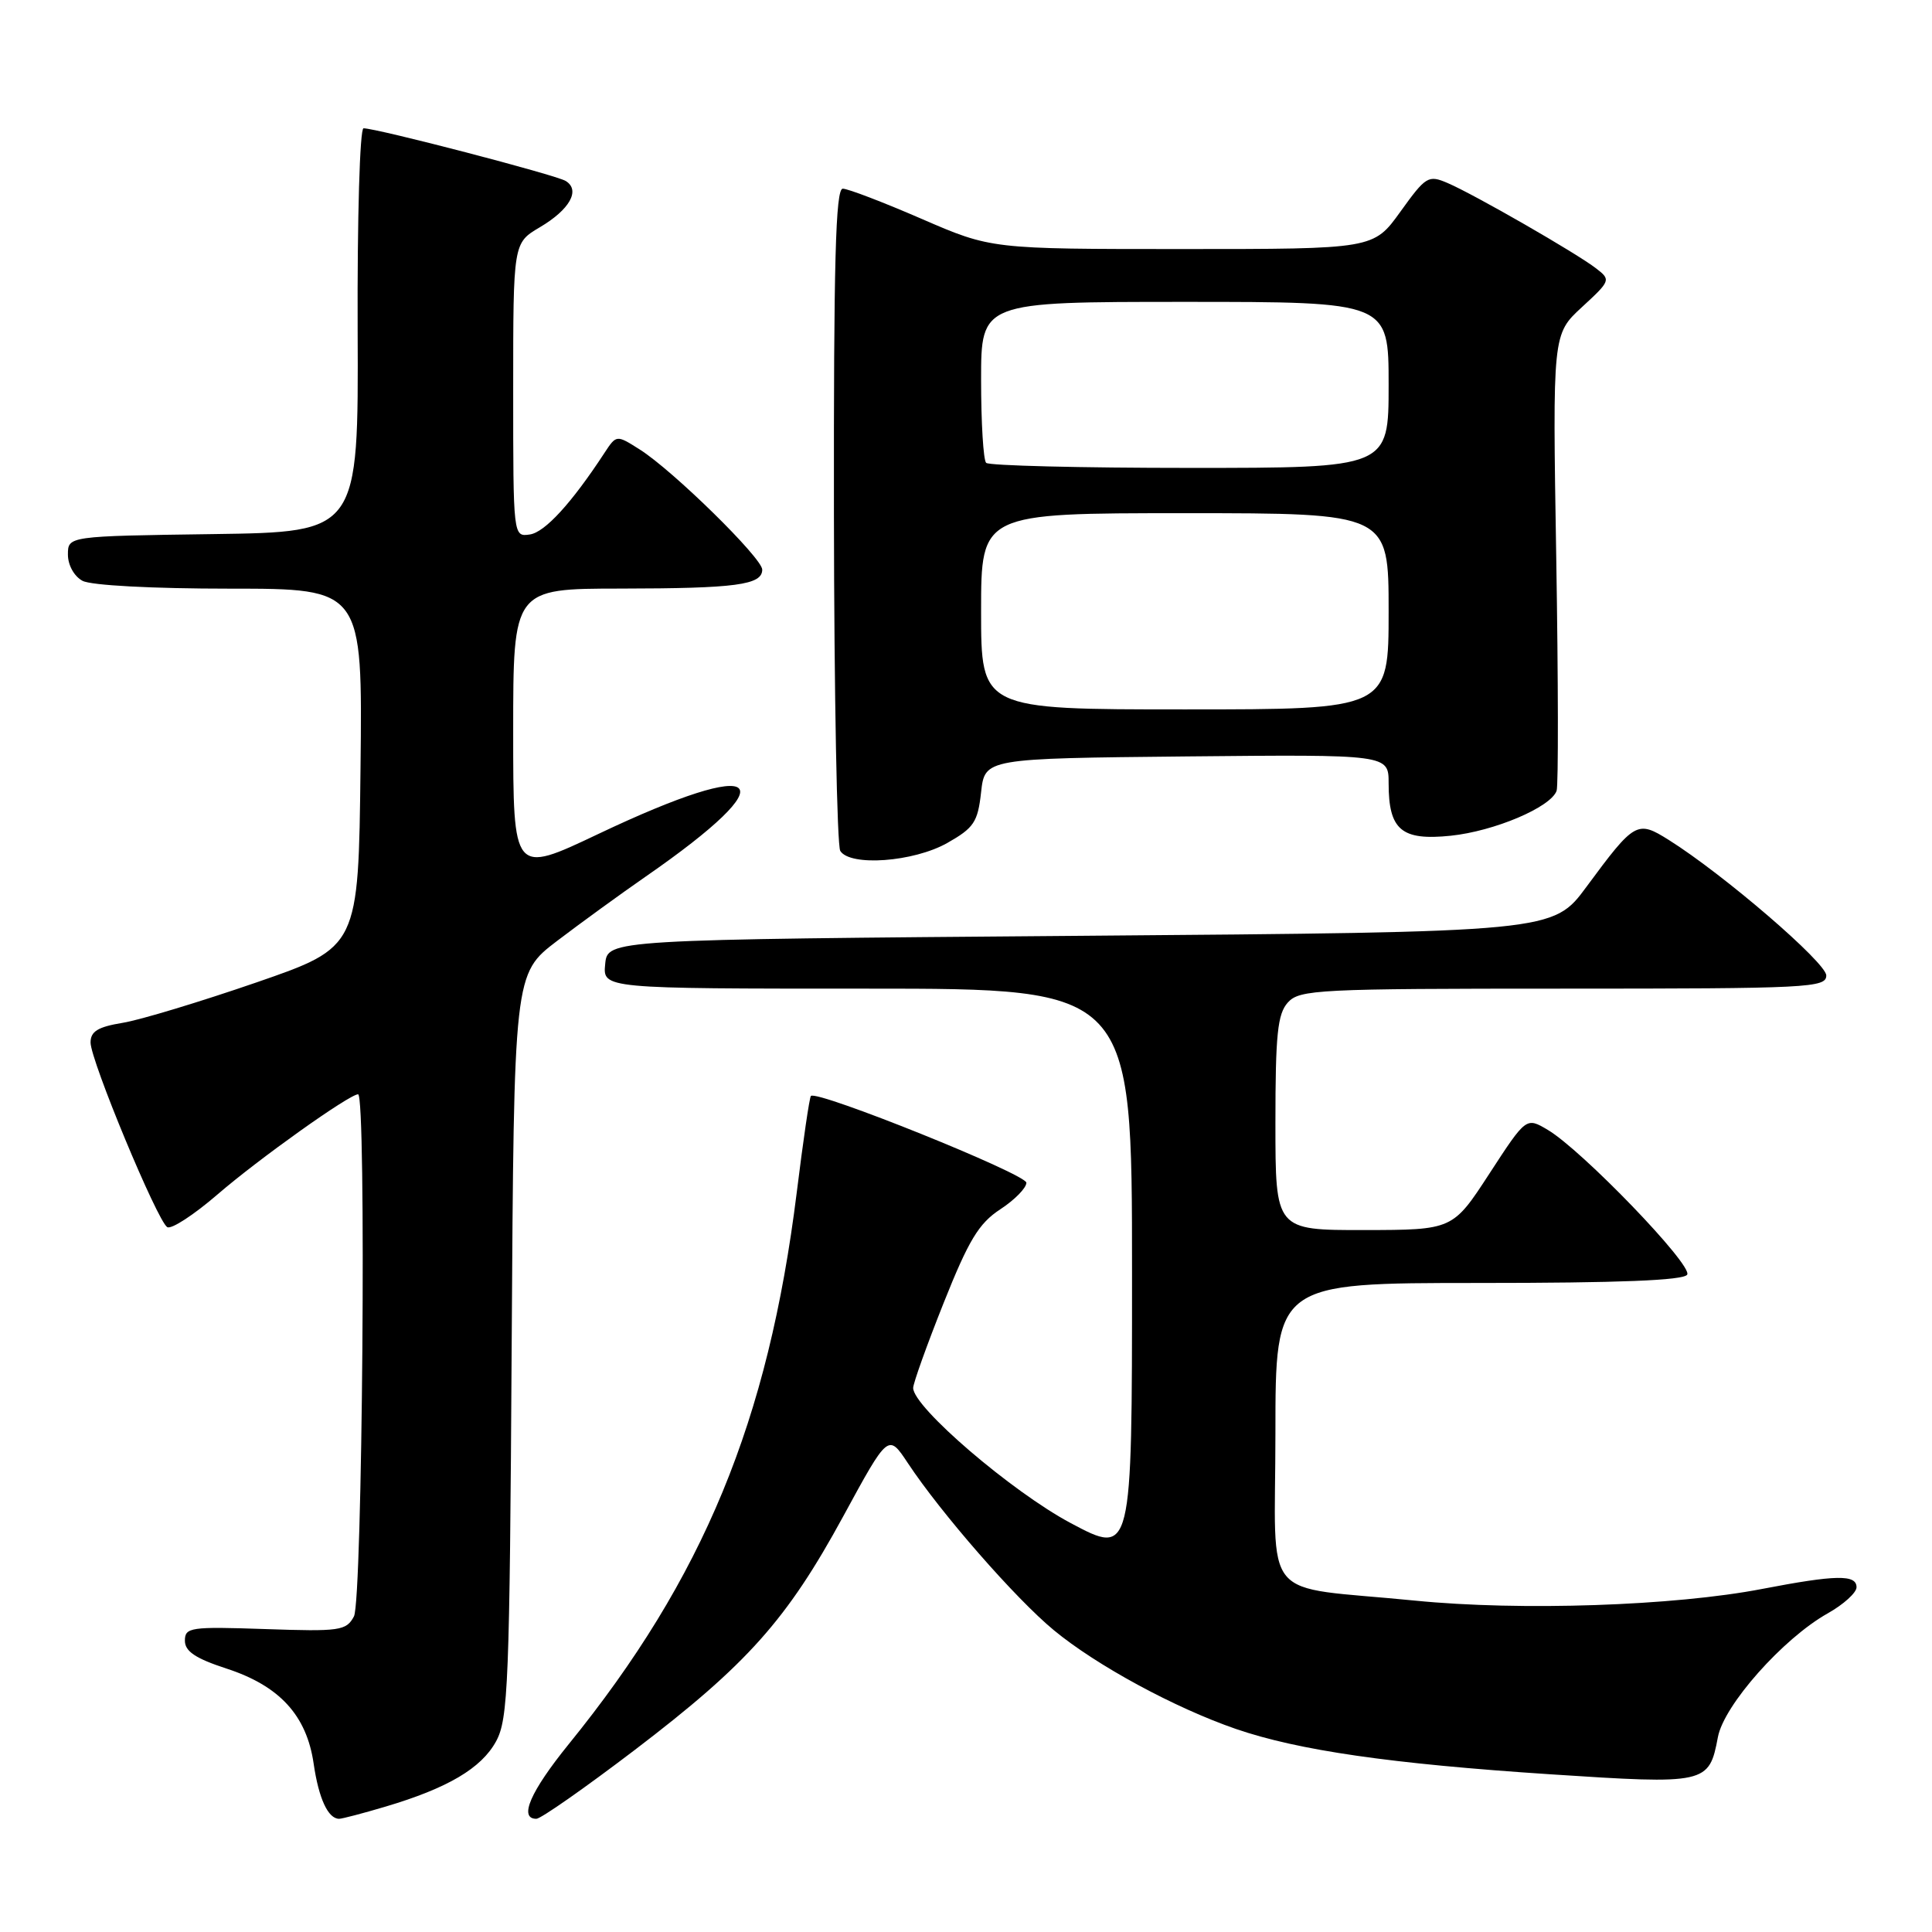 <?xml version="1.0" encoding="UTF-8" standalone="no"?>
<!DOCTYPE svg PUBLIC "-//W3C//DTD SVG 1.1//EN" "http://www.w3.org/Graphics/SVG/1.1/DTD/svg11.dtd" >
<svg xmlns="http://www.w3.org/2000/svg" xmlns:xlink="http://www.w3.org/1999/xlink" version="1.1" viewBox="0 0 256 256">
 <g >
 <path fill="currentColor"
d=" M 51.07 239.39 C 59.32 236.94 63.78 234.31 65.73 230.74 C 67.34 227.79 67.53 223.14 67.80 178.27 C 68.10 129.04 68.10 129.04 73.80 124.69 C 76.94 122.30 82.20 118.48 85.50 116.19 C 104.66 102.93 101.42 99.99 79.25 110.52 C 68.00 115.86 68.00 115.86 68.00 96.93 C 68.00 78.00 68.00 78.00 82.25 77.99 C 97.51 77.97 101.00 77.51 101.00 75.48 C 101.00 73.95 89.17 62.34 84.77 59.56 C 81.68 57.60 81.68 57.60 80.09 60.02 C 75.74 66.67 72.20 70.53 70.21 70.82 C 68.00 71.14 68.00 71.14 68.00 51.67 C 68.00 32.20 68.00 32.20 71.52 30.12 C 75.50 27.77 76.94 25.20 74.96 23.98 C 73.67 23.18 49.94 17.00 48.17 17.00 C 47.68 17.00 47.33 28.87 47.39 43.75 C 47.50 70.50 47.50 70.50 28.25 70.77 C 9.00 71.04 9.00 71.04 9.00 73.49 C 9.00 74.88 9.83 76.37 10.93 76.96 C 12.06 77.57 20.24 78.00 30.45 78.00 C 48.04 78.00 48.04 78.00 47.77 101.75 C 47.50 125.50 47.50 125.50 34.00 130.17 C 26.57 132.73 18.59 135.15 16.25 135.53 C 12.97 136.07 12.00 136.66 12.00 138.14 C 12.00 140.51 20.84 161.78 22.16 162.60 C 22.69 162.93 25.68 160.98 28.81 158.28 C 34.26 153.57 46.29 145.00 47.45 145.00 C 48.56 145.00 48.03 212.07 46.90 214.18 C 45.88 216.08 45.06 216.20 35.15 215.86 C 25.23 215.52 24.50 215.63 24.50 217.40 C 24.50 218.81 25.90 219.75 30.00 221.09 C 37.04 223.38 40.63 227.29 41.56 233.69 C 42.23 238.31 43.47 241.00 44.94 241.00 C 45.32 241.00 48.08 240.28 51.07 239.39 Z  M 84.08 231.90 C 99.05 220.49 104.26 214.65 111.75 200.89 C 117.70 189.95 117.70 189.95 120.29 193.86 C 124.68 200.50 134.58 211.84 139.64 216.01 C 145.29 220.68 155.64 226.29 163.75 229.09 C 172.04 231.94 184.27 233.71 205.38 235.10 C 226.12 236.46 226.46 236.39 227.63 230.18 C 228.42 225.94 236.27 217.10 242.18 213.78 C 244.28 212.60 246.00 211.04 246.00 210.32 C 246.00 208.61 243.28 208.66 233.50 210.54 C 221.85 212.79 201.46 213.48 187.50 212.09 C 166.65 210.02 169.00 212.84 169.00 189.89 C 169.00 170.00 169.00 170.00 195.94 170.00 C 214.53 170.00 223.09 169.66 223.56 168.90 C 224.33 167.66 209.60 152.38 205.08 149.71 C 202.23 148.02 202.23 148.02 197.36 155.50 C 192.50 162.97 192.50 162.97 180.75 162.99 C 169.00 163.00 169.00 163.00 169.00 148.83 C 169.00 137.05 169.28 134.35 170.65 132.83 C 172.20 131.12 174.67 131.00 207.15 131.00 C 239.68 131.00 242.00 130.88 241.99 129.25 C 241.98 127.56 228.39 115.86 221.11 111.29 C 216.93 108.67 216.61 108.85 210.22 117.50 C 205.79 123.50 205.79 123.50 143.15 124.00 C 80.50 124.50 80.50 124.50 80.19 127.75 C 79.87 131.00 79.87 131.00 114.94 131.00 C 150.00 131.00 150.00 131.00 150.00 168.57 C 150.00 206.14 150.00 206.14 141.88 201.82 C 134.07 197.66 121.00 186.45 121.00 183.91 C 121.00 183.29 122.82 178.21 125.04 172.64 C 128.36 164.31 129.70 162.10 132.54 160.24 C 134.44 159.00 136.00 157.41 136.00 156.72 C 136.00 155.58 108.26 144.41 107.45 145.22 C 107.26 145.40 106.42 151.16 105.57 158.03 C 101.80 188.32 93.21 209.11 75.36 231.11 C 70.28 237.38 68.70 241.00 71.07 241.00 C 71.66 241.00 77.51 236.90 84.08 231.90 Z  M 125.50 111.71 C 129.05 109.70 129.56 108.94 130.00 104.97 C 130.50 100.50 130.50 100.50 157.25 100.23 C 184.00 99.97 184.00 99.97 184.00 103.79 C 184.00 109.98 185.70 111.41 192.22 110.74 C 198.01 110.14 205.50 106.96 206.26 104.78 C 206.50 104.07 206.48 90.18 206.21 73.89 C 205.72 44.29 205.72 44.29 209.61 40.70 C 213.42 37.19 213.46 37.08 211.50 35.57 C 208.93 33.57 195.32 25.75 191.81 24.25 C 189.26 23.16 188.94 23.35 185.56 28.05 C 182.00 33.00 182.00 33.00 156.67 33.00 C 131.34 33.00 131.34 33.00 122.12 29.00 C 117.05 26.80 112.35 25.00 111.67 25.00 C 110.72 25.00 110.46 34.72 110.50 68.25 C 110.53 92.04 110.91 112.06 111.34 112.75 C 112.65 114.84 121.04 114.22 125.50 111.71 Z  M 130.00 81.00 C 130.00 68.00 130.00 68.00 157.00 68.00 C 184.00 68.00 184.00 68.00 184.00 81.00 C 184.00 94.00 184.00 94.00 157.00 94.00 C 130.00 94.00 130.00 94.00 130.00 81.00 Z  M 130.67 61.33 C 130.30 60.97 130.00 56.02 130.00 50.33 C 130.00 40.00 130.00 40.00 157.00 40.00 C 184.00 40.00 184.00 40.00 184.00 51.00 C 184.00 62.00 184.00 62.00 157.67 62.00 C 143.18 62.00 131.03 61.70 130.67 61.33 Z "/>
</g>
</svg>